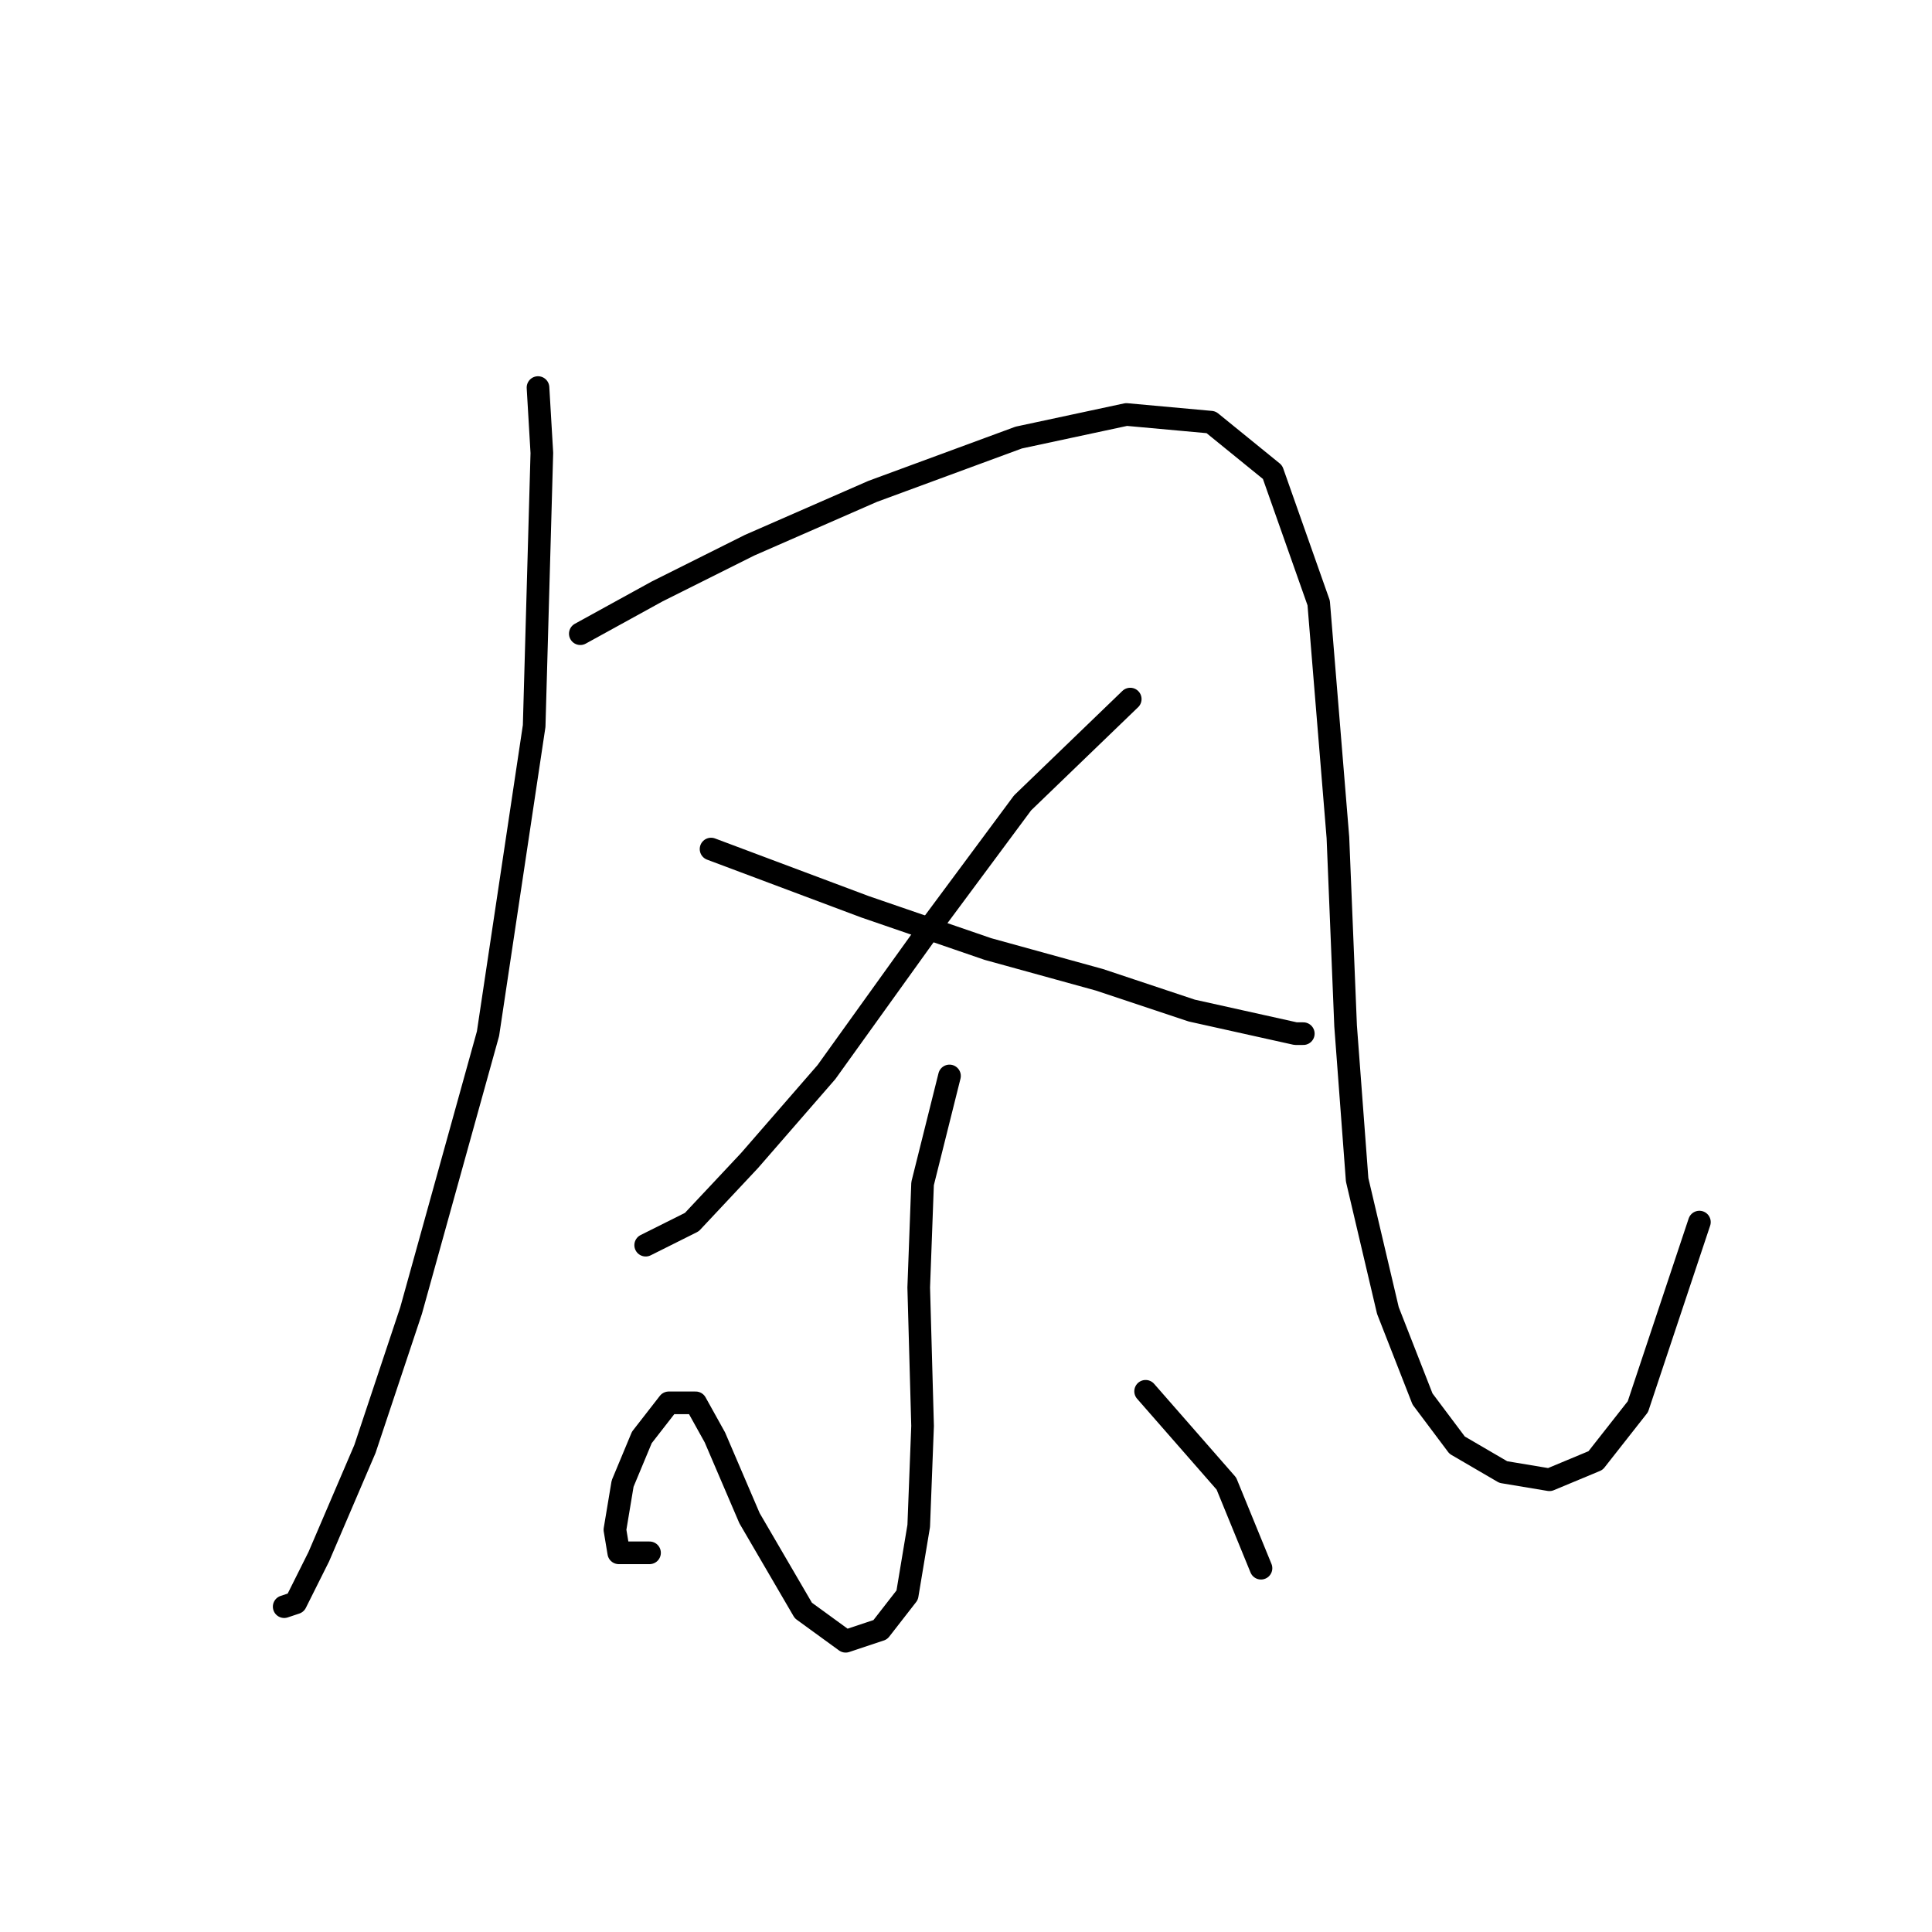<?xml version="1.0" standalone="no"?>
    <svg width="256" height="256" xmlns="http://www.w3.org/2000/svg" version="1.1">
    <polyline stroke="black" stroke-width="3" stroke-linecap="round" fill="transparent" stroke-linejoin="round" points="71.288 51.355 71.798 60.018 70.779 96.198 64.664 136.964 54.472 173.653 48.357 191.998 42.243 206.266 39.185 212.381 37.656 212.891 37.656 212.891 " />
        <polyline stroke="black" stroke-width="3" stroke-linecap="round" fill="transparent" stroke-linejoin="round" points="76.894 83.968 87.085 78.363 99.315 72.248 115.621 65.114 134.985 57.98 149.253 54.922 160.464 55.942 168.617 62.566 174.732 79.892 177.28 110.976 178.299 135.945 179.828 156.328 183.904 173.653 188.491 185.374 193.077 191.488 199.192 195.055 205.307 196.075 211.421 193.527 217.027 186.393 225.18 161.933 225.18 161.933 " />
        <polyline stroke="black" stroke-width="3" stroke-linecap="round" fill="transparent" stroke-linejoin="round" points="149.763 92.631 135.495 106.389 123.775 122.186 109.506 142.06 99.315 153.78 91.671 161.933 85.556 164.991 85.556 164.991 " />
        <polyline stroke="black" stroke-width="3" stroke-linecap="round" fill="transparent" stroke-linejoin="round" points="94.219 112.504 102.372 115.562 114.602 120.148 130.909 125.753 145.686 129.83 157.916 133.906 167.088 135.945 171.675 136.964 172.694 136.964 172.694 136.964 " />
        <polyline stroke="black" stroke-width="3" stroke-linecap="round" fill="transparent" stroke-linejoin="round" points="125.813 142.569 122.246 156.837 121.736 170.596 122.246 188.941 121.736 202.189 120.208 211.362 116.641 215.948 112.054 217.477 106.449 213.4 99.315 201.17 94.729 190.469 92.181 185.883 88.614 185.883 85.047 190.469 82.499 196.584 81.48 202.699 81.989 205.757 86.066 205.757 86.066 205.757 " />
        <polyline stroke="black" stroke-width="3" stroke-linecap="round" fill="transparent" stroke-linejoin="round" points="151.801 184.354 162.502 196.584 167.088 207.795 167.088 207.795 " />
        </svg>